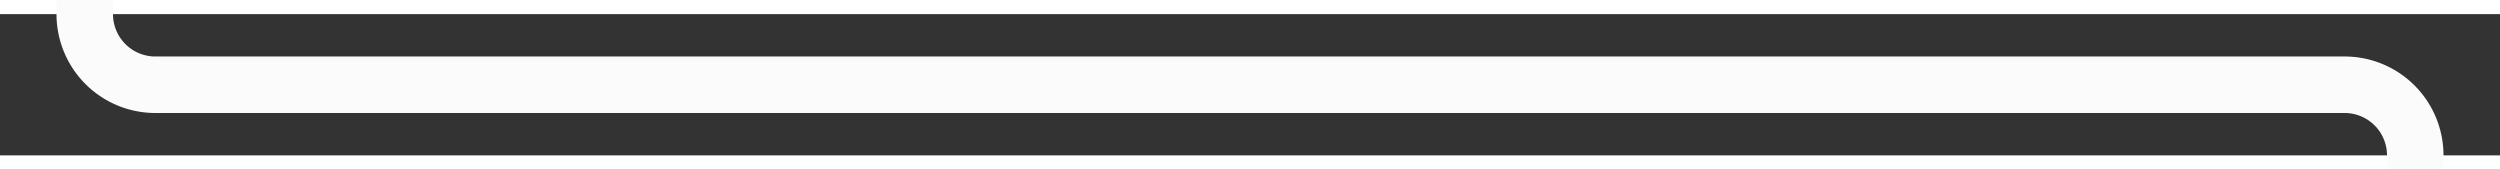 ﻿<?xml version="1.0" encoding="utf-8"?>
<svg version="1.1" xmlns:xlink="http://www.w3.org/1999/xlink" width="177px" height="12px" preserveAspectRatio="xMinYMid meet" viewBox="1205 2168.5  177 10" xmlns="http://www.w3.org/2000/svg">
  <rect x="1205" y="2168.5" width="177" height="10" fill="#333333" stroke="none"/>
  <path d="M 1211 2138  L 1211 2168.5  A 5 5 0 0 0 1216 2173.5 L 1371 2173.5  A 5 5 0 0 1 1376 2178.5 L 1376 2258  " stroke-width="4" stroke="#fbfbfb" fill="none" />
  <path d="M 1365.8 2256  L 1376 2266  L 1386.2 2256  L 1365.8 2256  Z " fill-rule="nonzero" fill="#fbfbfb" stroke="none" />
</svg>